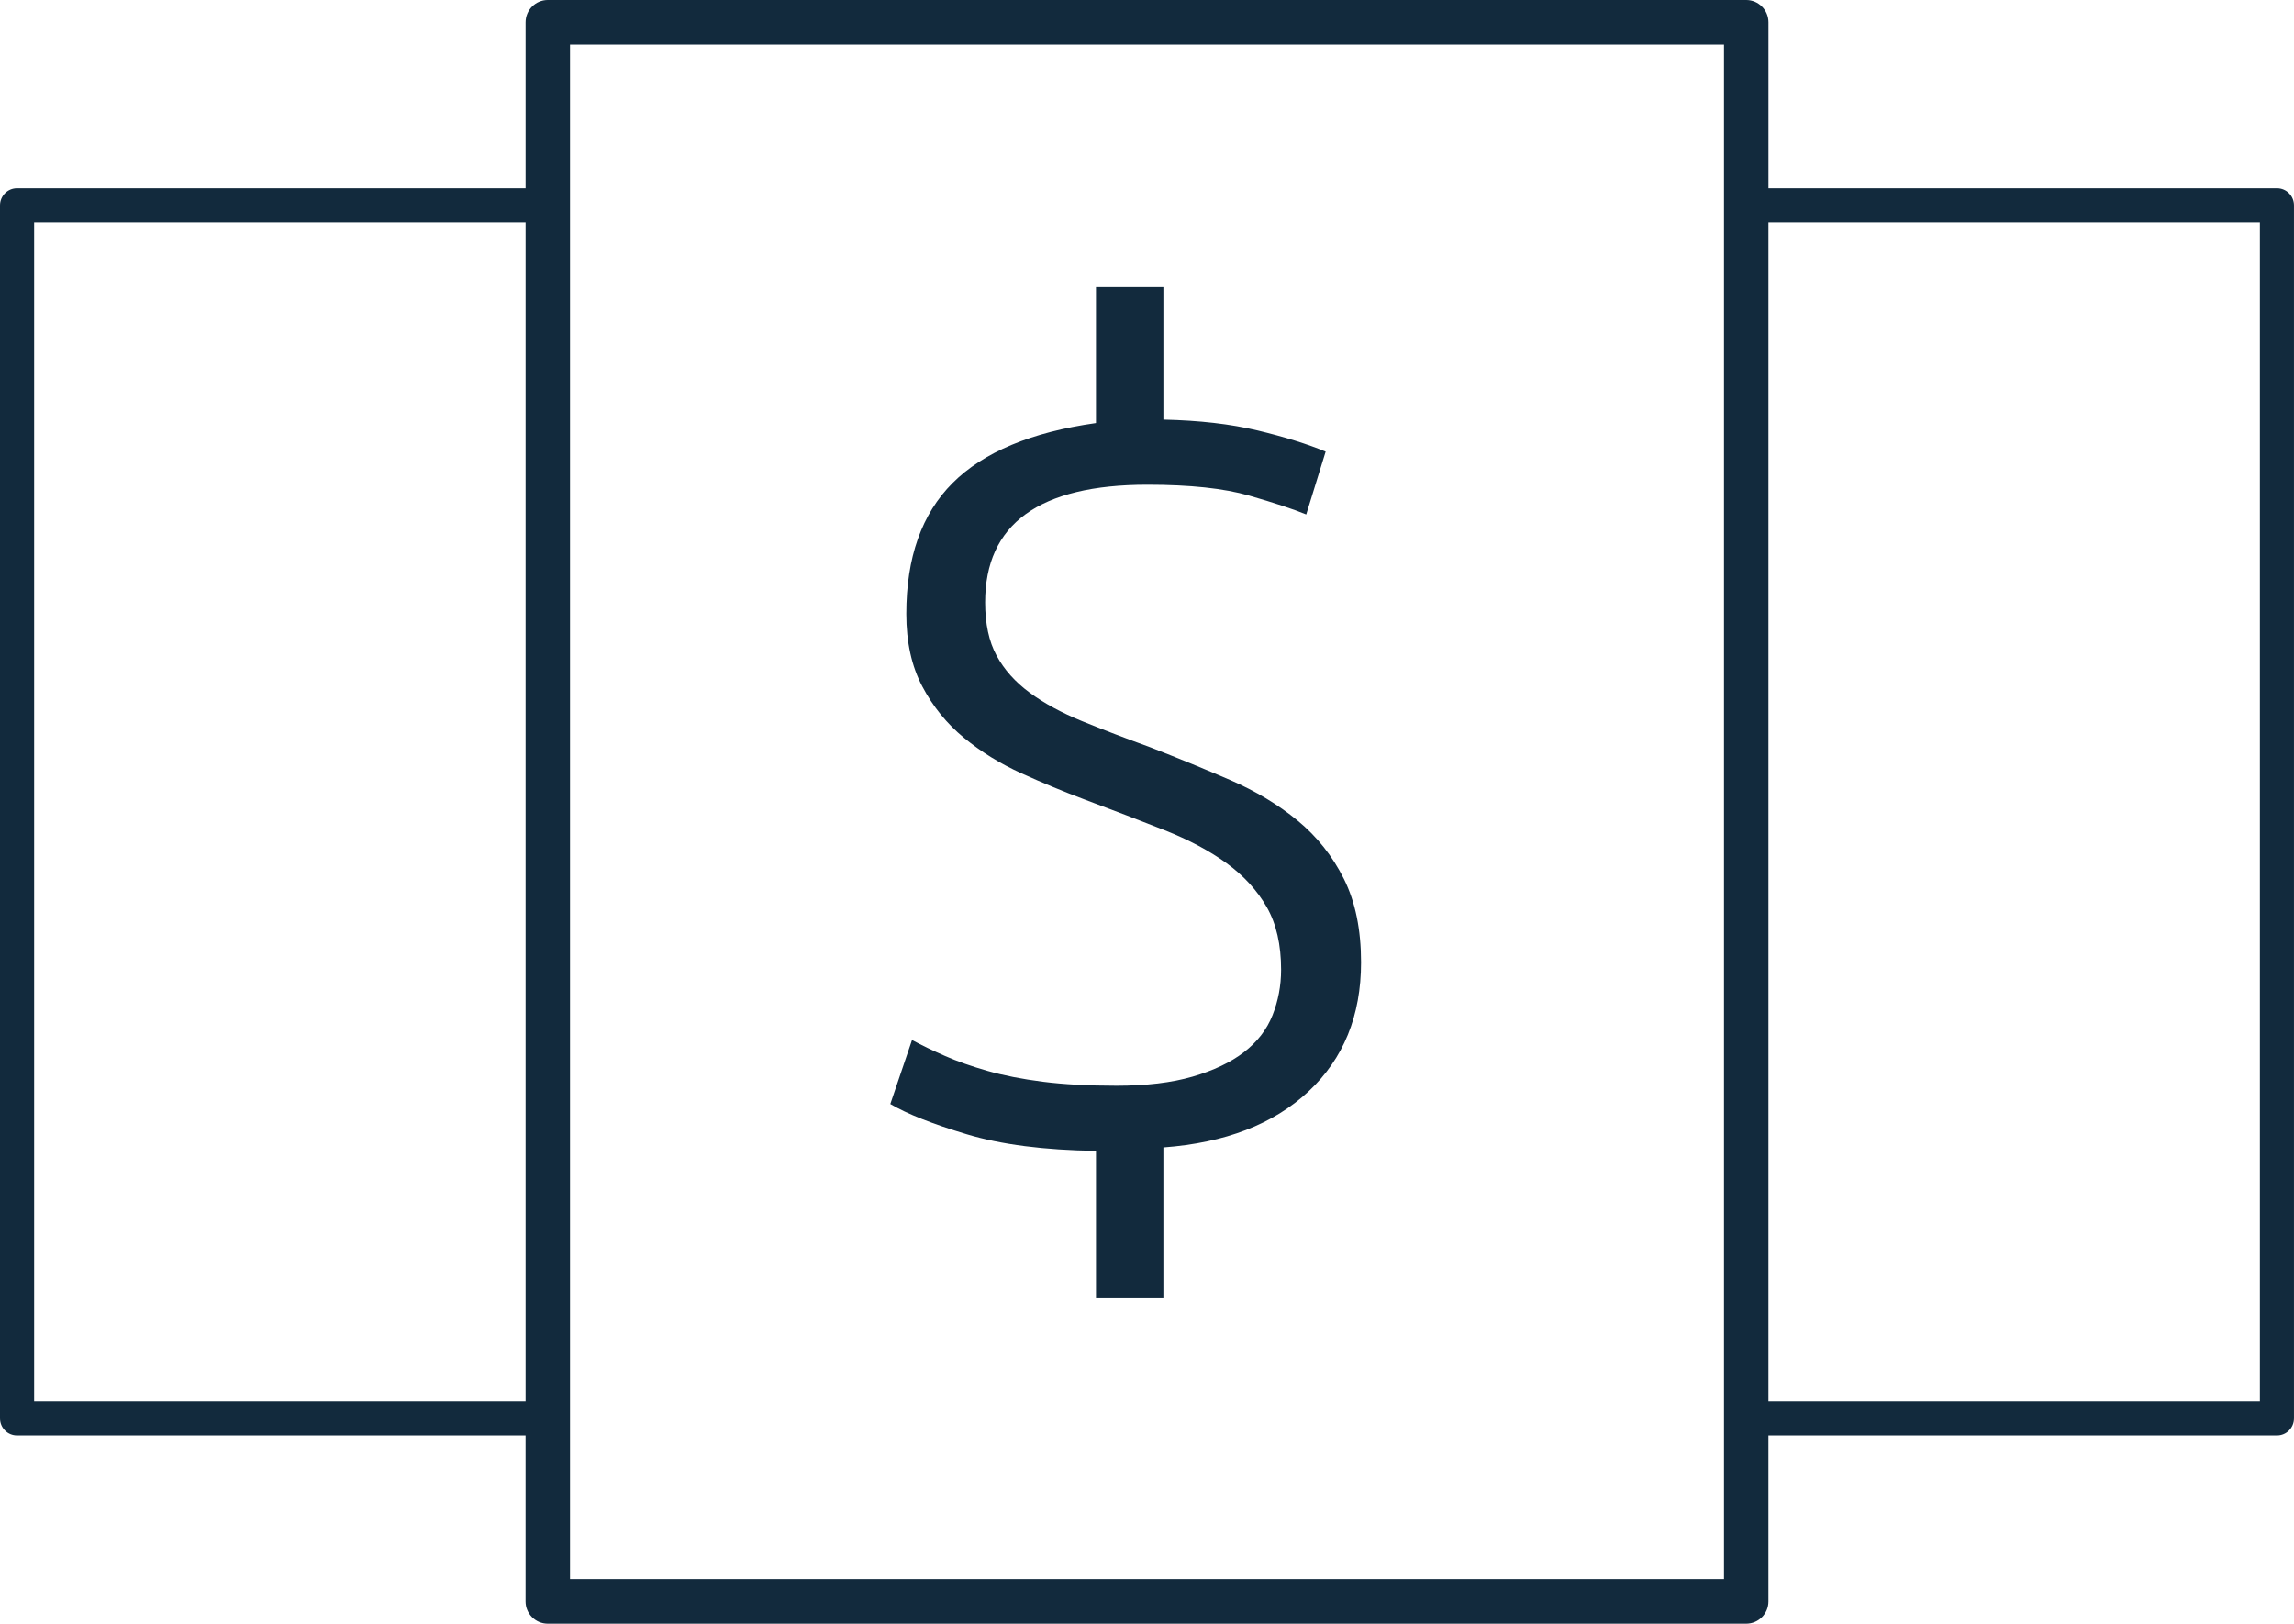 <?xml version="1.0" encoding="utf-8"?>
<!-- Generator: Adobe Illustrator 15.0.0, SVG Export Plug-In . SVG Version: 6.00 Build 0)  -->
<!DOCTYPE svg PUBLIC "-//W3C//DTD SVG 1.1//EN" "http://www.w3.org/Graphics/SVG/1.1/DTD/svg11.dtd">
<svg version="1.1" id="Row_4" xmlns="http://www.w3.org/2000/svg" xmlns:xlink="http://www.w3.org/1999/xlink" x="0px" y="0px"
	 width="356.703px" height="252.498px" viewBox="0 0 356.703 252.498" enable-background="new 0 0 356.703 252.498"
	 xml:space="preserve">
<g>
	<path fill="#122A3D" d="M354.061,29.265h-79.076V3.47c0-1.909-1.549-3.47-3.441-3.47H85.165c-1.894,0-3.44,1.562-3.44,3.47v25.795
		H2.646c-1.461,0-2.646,1.2-2.646,2.66v188.646c0,1.476,1.186,2.66,2.646,2.66h79.076v25.812c0,1.905,1.547,3.455,3.441,3.455
		h186.377c1.895,0,3.441-1.55,3.441-3.455v-25.812h79.074c1.461,0,2.646-1.186,2.646-2.66V31.925
		C356.705,30.465,355.52,29.265,354.061,29.265z M5.308,217.912V34.585h76.417v183.327H5.308z M268.072,245.571H88.634v-22.34
		v-5.319V34.585v-5.32V6.925h179.438v22.34v5.32v183.327v5.319V245.571L268.072,245.571z M351.398,217.912h-76.416V34.585h76.416
		V217.912z"/>
	<path fill="#122A3D" d="M201.777,127.615c-3.021-2.488-6.518-4.59-10.484-6.31c-3.969-1.715-8.084-3.403-12.348-5.063
		c-3.909-1.422-7.461-2.78-10.661-4.086c-3.198-1.304-5.924-2.781-8.173-4.441c-2.251-1.657-3.971-3.581-5.152-5.773
		c-1.186-2.189-1.777-4.943-1.777-8.263c0-12.198,8.409-18.3,25.229-18.3c6.631,0,11.905,0.562,15.813,1.688
		c3.908,1.127,6.867,2.104,8.885,2.934l3.02-9.771c-2.844-1.183-6.369-2.279-10.572-3.287c-4.205-1.005-9.092-1.566-14.656-1.688
		V44.645h-10.483v21.145c-10.069,1.422-17.501,4.529-22.298,9.326c-4.797,4.799-7.196,11.58-7.196,20.346
		c0,4.383,0.827,8.145,2.487,11.281c1.657,3.141,3.82,5.806,6.484,7.994c2.665,2.193,5.655,4.039,8.974,5.539
		c3.314,1.5,6.574,2.853,9.771,4.051c4.5,1.683,8.646,3.271,12.438,4.771c3.789,1.498,7.018,3.223,9.682,5.166
		c2.666,1.945,4.736,4.217,6.221,6.811c1.479,2.595,2.221,5.836,2.221,9.726c0,2.478-0.445,4.836-1.334,7.076
		c-0.887,2.24-2.371,4.153-4.441,5.746c-2.074,1.594-4.74,2.858-7.996,3.805c-3.258,0.943-7.195,1.412-11.814,1.412
		c-4.384,0-8.204-0.205-11.46-0.621c-3.259-0.414-6.13-0.979-8.617-1.689c-2.487-0.711-4.681-1.479-6.574-2.311
		c-1.896-0.826-3.613-1.656-5.152-2.486l-3.375,9.949c2.604,1.541,6.574,3.109,11.904,4.709c5.33,1.601,12.021,2.459,20.077,2.576
		v22.92H180.9v-23.453c9.596-0.711,17.115-3.611,22.564-8.705c5.447-5.092,8.172-11.785,8.172-20.077
		c0-5.093-0.889-9.416-2.666-12.972C207.195,133.123,204.797,130.101,201.777,127.615z"/>
</g>
</svg>
